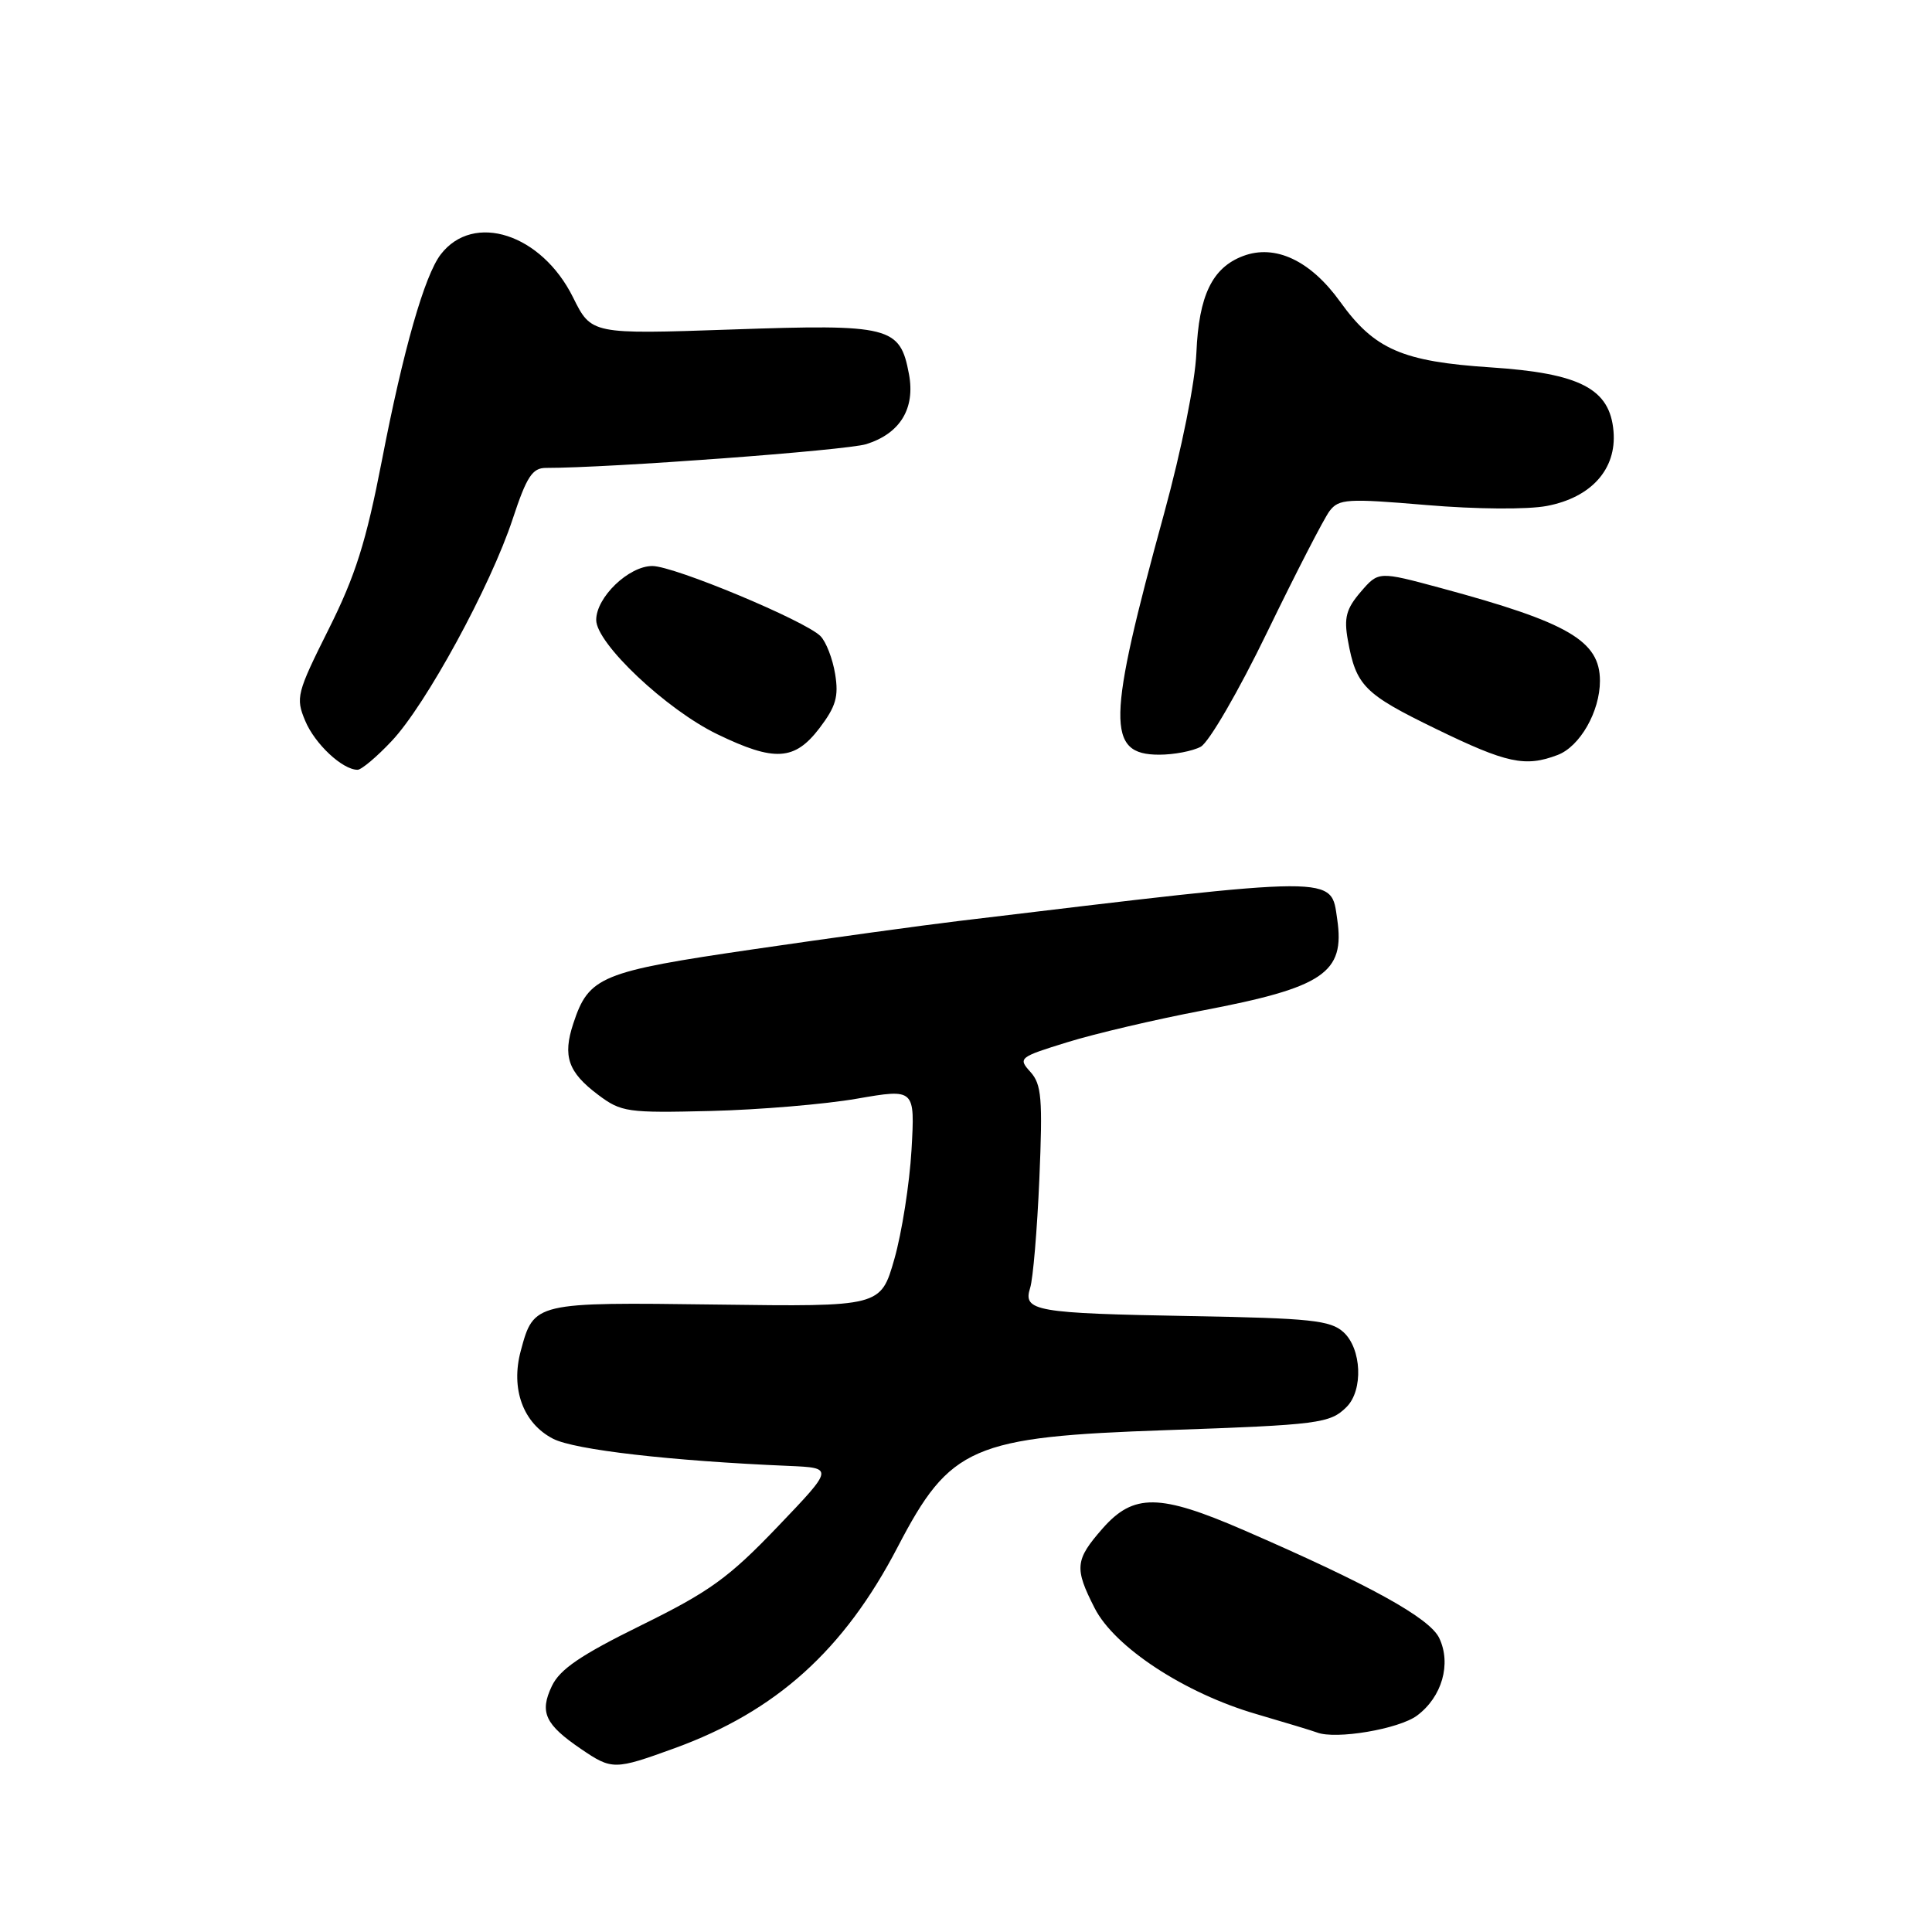 <?xml version="1.0" encoding="UTF-8" standalone="no"?>
<!DOCTYPE svg PUBLIC "-//W3C//DTD SVG 1.1//EN" "http://www.w3.org/Graphics/SVG/1.1/DTD/svg11.dtd" >
<svg xmlns="http://www.w3.org/2000/svg" xmlns:xlink="http://www.w3.org/1999/xlink" version="1.1" viewBox="0 0 256 256">
 <g >
 <path fill="currentColor"
d=" M 89.38 231.65 C 102.84 226.76 111.83 218.66 118.94 205.00 C 125.90 191.63 128.76 190.39 154.62 189.50 C 174.80 188.80 176.24 188.61 178.43 186.43 C 180.66 184.20 180.43 178.70 178.01 176.51 C 176.28 174.95 173.66 174.67 157.90 174.39 C 137.12 174.02 135.52 173.74 136.50 170.65 C 136.88 169.47 137.43 162.97 137.72 156.21 C 138.17 145.54 138.02 143.68 136.53 142.03 C 134.87 140.20 135.04 140.07 141.43 138.10 C 145.06 136.97 153.09 135.09 159.27 133.91 C 175.39 130.84 178.23 128.92 177.19 121.82 C 176.32 115.94 177.86 115.93 127.00 122.04 C 122.33 122.60 110.11 124.28 99.85 125.78 C 79.59 128.74 78.02 129.38 75.97 135.61 C 74.53 139.95 75.27 142.08 79.26 145.07 C 82.32 147.37 83.14 147.48 94.18 147.21 C 100.60 147.05 109.32 146.32 113.55 145.58 C 121.24 144.25 121.24 144.25 120.78 152.37 C 120.52 156.84 119.50 163.35 118.51 166.82 C 116.70 173.15 116.70 173.15 94.96 172.86 C 70.82 172.54 70.73 172.56 69.01 178.97 C 67.64 184.03 69.31 188.59 73.28 190.64 C 76.11 192.11 88.89 193.58 104.50 194.24 C 110.50 194.50 110.50 194.50 103.00 202.34 C 96.56 209.07 94.02 210.90 85.00 215.34 C 76.95 219.30 74.18 221.18 73.12 223.42 C 71.47 226.89 72.22 228.50 76.99 231.75 C 81.09 234.54 81.43 234.54 89.38 231.65 Z  M 187.77 227.32 C 191.08 224.85 192.33 220.47 190.71 217.06 C 189.45 214.39 181.46 209.98 164.80 202.75 C 153.63 197.90 150.20 197.87 146.10 202.53 C 142.44 206.70 142.34 207.78 145.05 213.09 C 147.69 218.27 156.98 224.36 166.46 227.12 C 170.33 228.25 173.95 229.35 174.50 229.56 C 176.99 230.53 185.37 229.11 187.77 227.32 Z  M 51.90 98.19 C 56.43 93.40 65.02 77.63 67.94 68.75 C 69.78 63.17 70.54 62.00 72.33 62.00 C 80.73 62.01 112.12 59.68 114.79 58.85 C 119.28 57.44 121.30 54.12 120.44 49.56 C 119.26 43.25 117.97 42.93 96.96 43.66 C 78.36 44.30 78.36 44.30 75.93 39.40 C 71.76 30.99 62.75 28.06 58.40 33.71 C 56.25 36.51 53.43 46.37 50.60 61.03 C 48.51 71.81 47.10 76.28 43.54 83.39 C 39.32 91.83 39.16 92.46 40.44 95.51 C 41.72 98.58 45.38 102.00 47.38 102.00 C 47.89 102.00 49.93 100.29 51.90 98.19 Z  M 206.39 100.04 C 209.35 98.92 212.00 94.28 212.00 90.22 C 212.00 84.91 207.83 82.48 190.89 77.91 C 182.66 75.69 182.66 75.69 180.30 78.43 C 178.38 80.67 178.06 81.85 178.60 84.84 C 179.69 90.88 180.75 91.95 190.25 96.57 C 199.66 101.15 202.10 101.67 206.39 100.04 Z  M 108.58 96.49 C 110.76 93.62 111.15 92.30 110.66 89.31 C 110.33 87.29 109.46 85.03 108.71 84.28 C 106.65 82.23 89.32 75.00 86.44 75.00 C 83.31 75.00 79.00 79.14 79.00 82.15 C 79.00 85.25 88.30 94.03 95.05 97.29 C 102.63 100.96 105.29 100.80 108.58 96.49 Z  M 159.10 98.95 C 160.19 98.36 164.12 91.59 167.94 83.70 C 171.73 75.89 175.43 68.70 176.17 67.72 C 177.40 66.10 178.49 66.03 189.01 66.92 C 195.63 67.48 202.40 67.53 204.97 67.04 C 210.86 65.92 214.22 62.16 213.80 57.16 C 213.33 51.51 209.39 49.46 197.53 48.68 C 185.82 47.91 182.12 46.30 177.59 40.00 C 173.66 34.52 168.96 32.31 164.70 33.93 C 160.63 35.47 158.85 39.16 158.53 46.71 C 158.36 50.69 156.58 59.51 154.26 68.00 C 146.67 95.65 146.58 100.00 153.60 100.00 C 155.54 100.00 158.02 99.53 159.10 98.95 Z "/>
</g>
</svg>